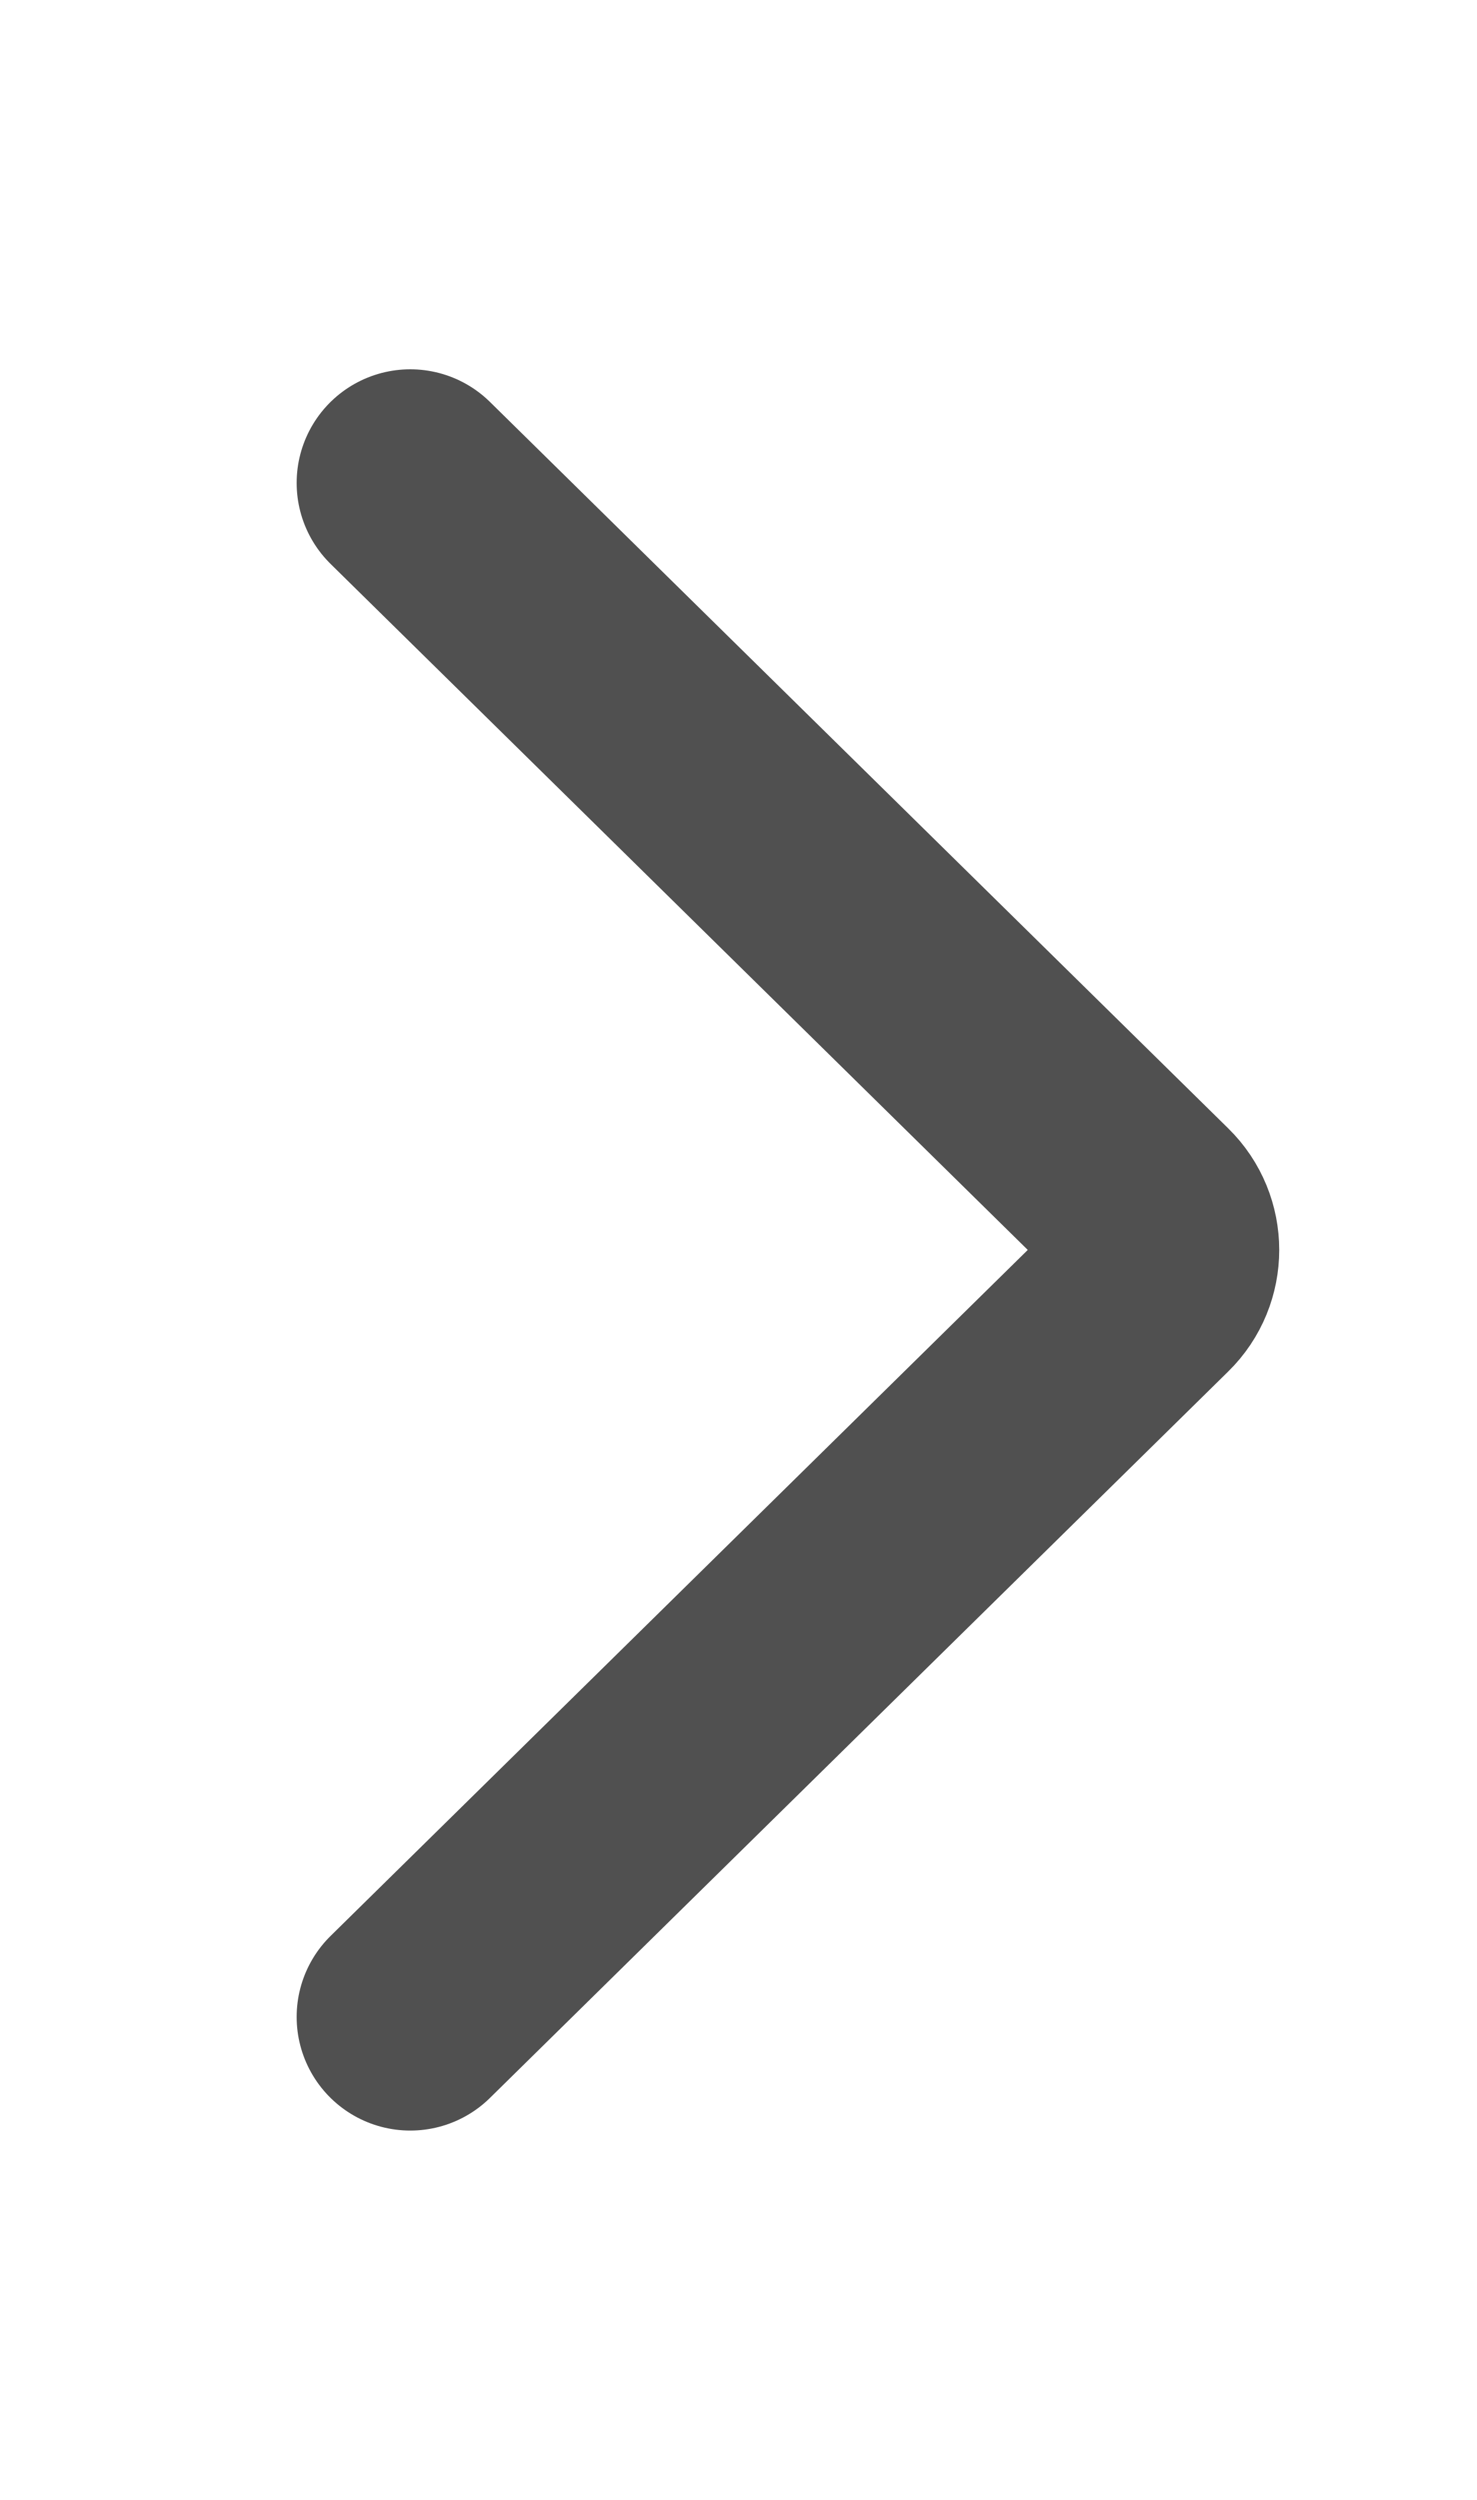 <svg width="13" height="22" viewBox="0 0 13 22" fill="none" xmlns="http://www.w3.org/2000/svg">
<path d="M3.611 4.25L10.11 10.644C10.309 10.839 10.309 11.161 10.11 11.356L3.611 17.75" stroke="#505050" stroke-width="2" stroke-linecap="round"/>
</svg>
